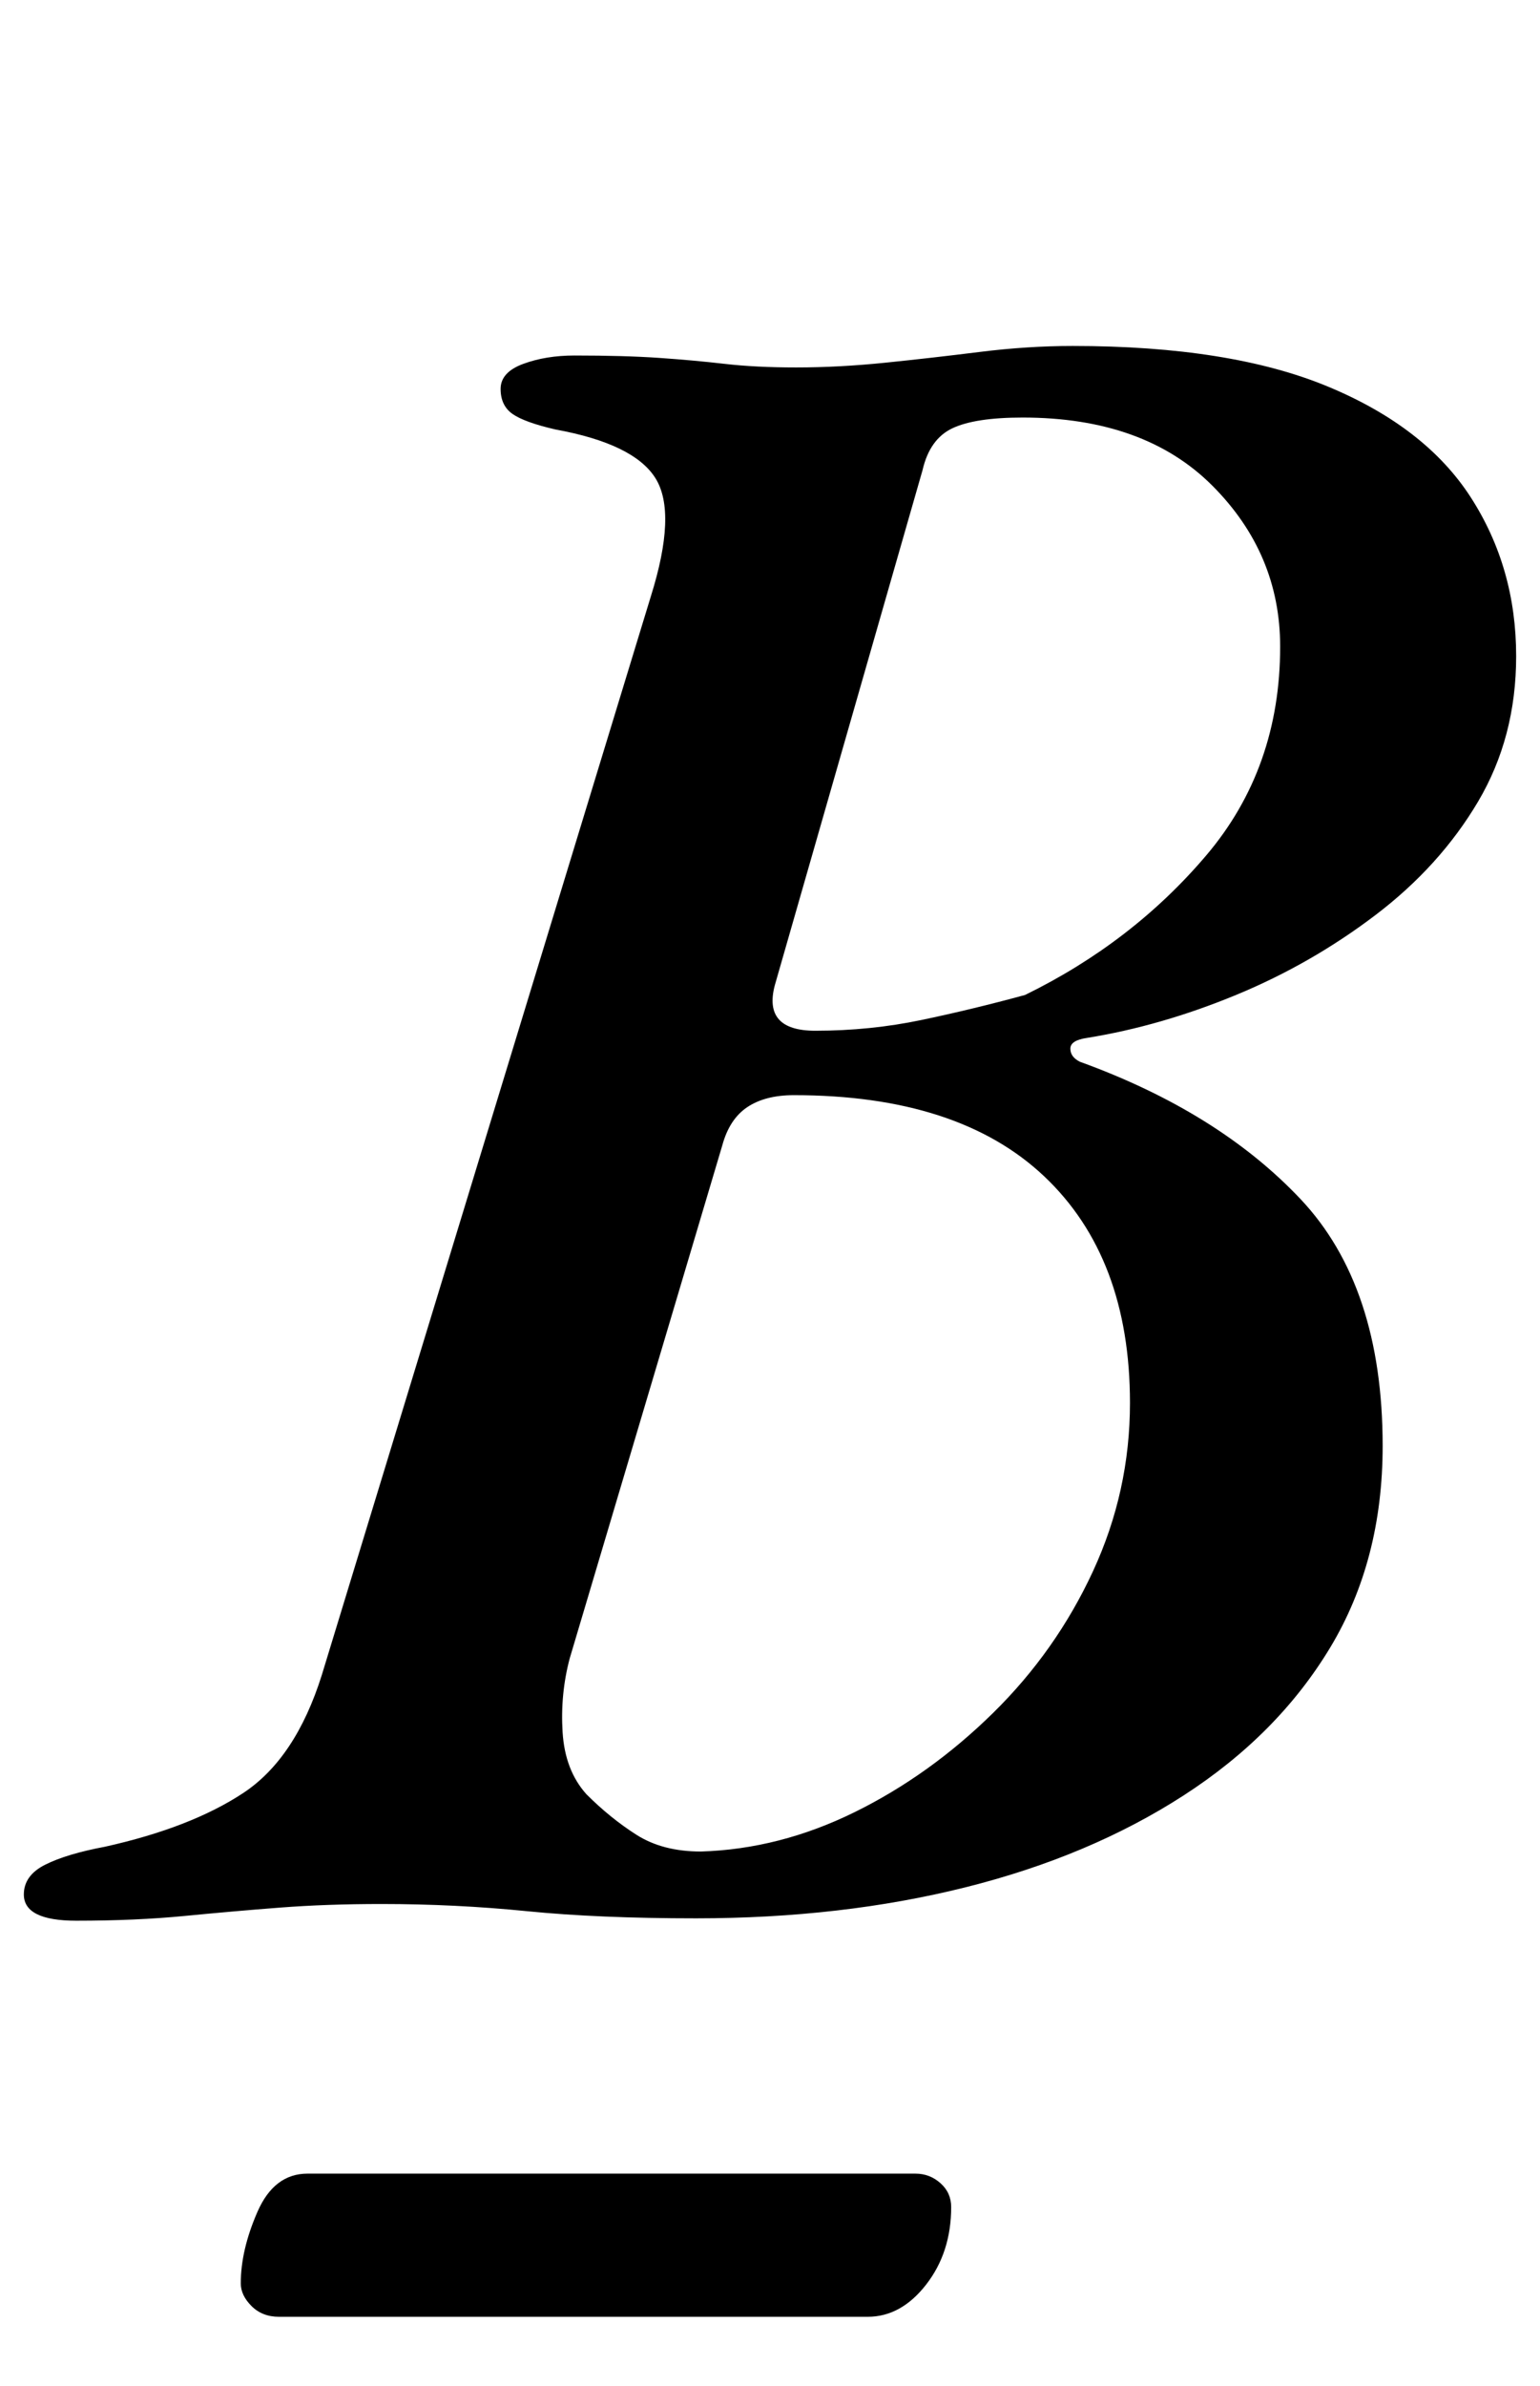 <?xml version="1.0" standalone="no"?>
<!DOCTYPE svg PUBLIC "-//W3C//DTD SVG 1.1//EN" "http://www.w3.org/Graphics/SVG/1.1/DTD/svg11.dtd" >
<svg xmlns="http://www.w3.org/2000/svg" xmlns:xlink="http://www.w3.org/1999/xlink" version="1.1" viewBox="-38 0 646 1000">
  <g transform="matrix(1 0 0 -1 0 800)">
   <path fill="currentColor"
d="M-6 -5q-22 0 -22 11q0 8 9 12.5t25 7.5q36 8 58 22.5t33 49.5l138 452q11 35 2 49.5t-42 20.5q-13 3 -18 6.5t-5 10.5t9.5 10.5t21.5 3.5q21 0 35.5 -1t27.5 -2.5t30 -1.5q18 0 37.5 2t39.5 4.5t39 2.5q66 0 107 -17t60 -46.5t19 -66.5q0 -34 -16 -61t-43 -47.5
t-58.5 -33.5t-62.5 -18q-7 -1 -7 -4.5t4 -5.5q58 -21 92.5 -57.5t34.5 -103.5q0 -48 -22 -84.5t-61.5 -62t-91.5 -38.5t-113 -13q-41 0 -71 3t-61 3q-23 0 -42.5 -1.5t-40 -3.5t-45.5 -2zM256 24q33 1 64.5 16.5t58 41.5t42 59.5t15.5 70.5q0 61 -36 95t-105 34
q-12 0 -19.5 -5t-10.5 -16l-64 -215q-4 -15 -3 -31t10 -26q10 -10 21 -17t27 -7zM304 368q23 0 44.5 4.5t43.5 10.5q45 22 76 58.5t31 87.5q0 39 -28.5 67.5t-79.5 28.5q-20 0 -29.5 -4.5t-12.5 -17.5l-62 -216q-5 -19 17 -19zM79 -171q-7 0 -11.5 4.5t-4.5 9.5q0 14 7 30
t21 16h255q6 0 10.5 -4t4.5 -10q0 -19 -10.5 -32.5t-24.5 -13.5h-247z" />
  </g>

</svg>
